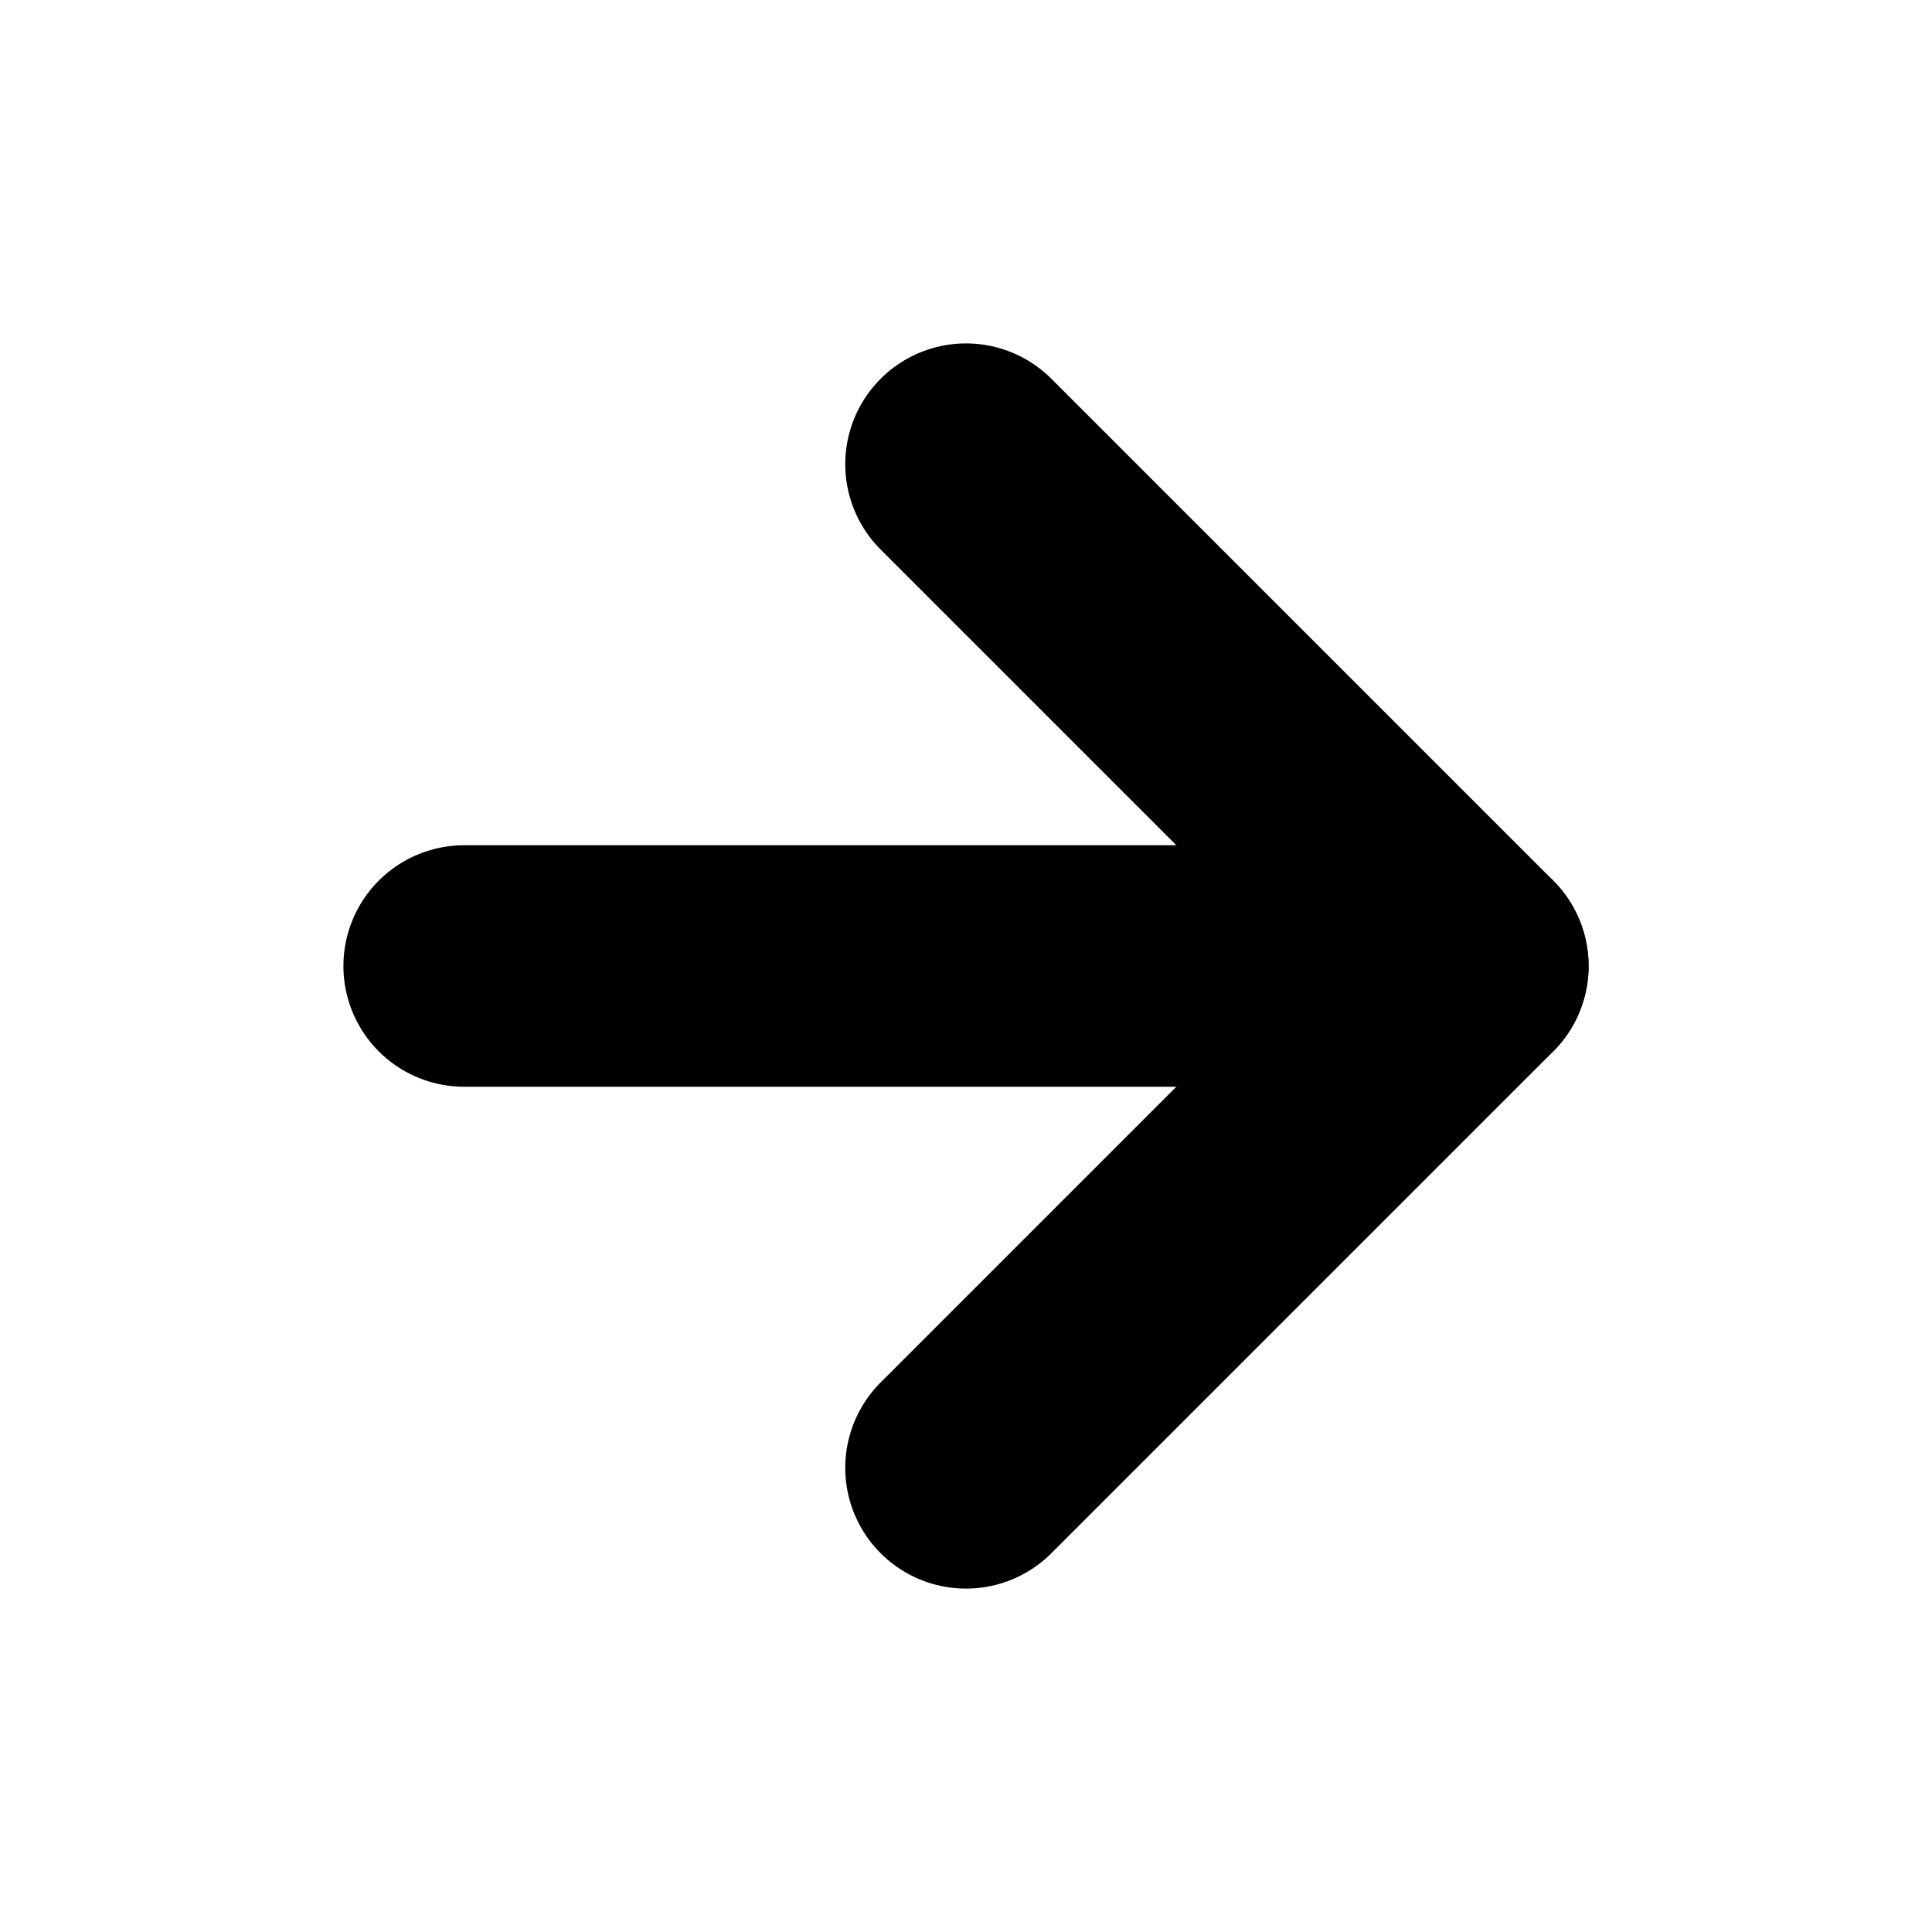 <svg width="16" height="16" viewBox="0 0 16 16" fill="none" xmlns="http://www.w3.org/2000/svg">
<path d="M3.844 8H12.156" stroke="black" stroke-width="2" stroke-linecap="round" stroke-linejoin="round"/>
<path d="M8 3.844L12.156 8L8 12.156" stroke="black" stroke-width="2" stroke-linecap="round" stroke-linejoin="round"/>
</svg>
